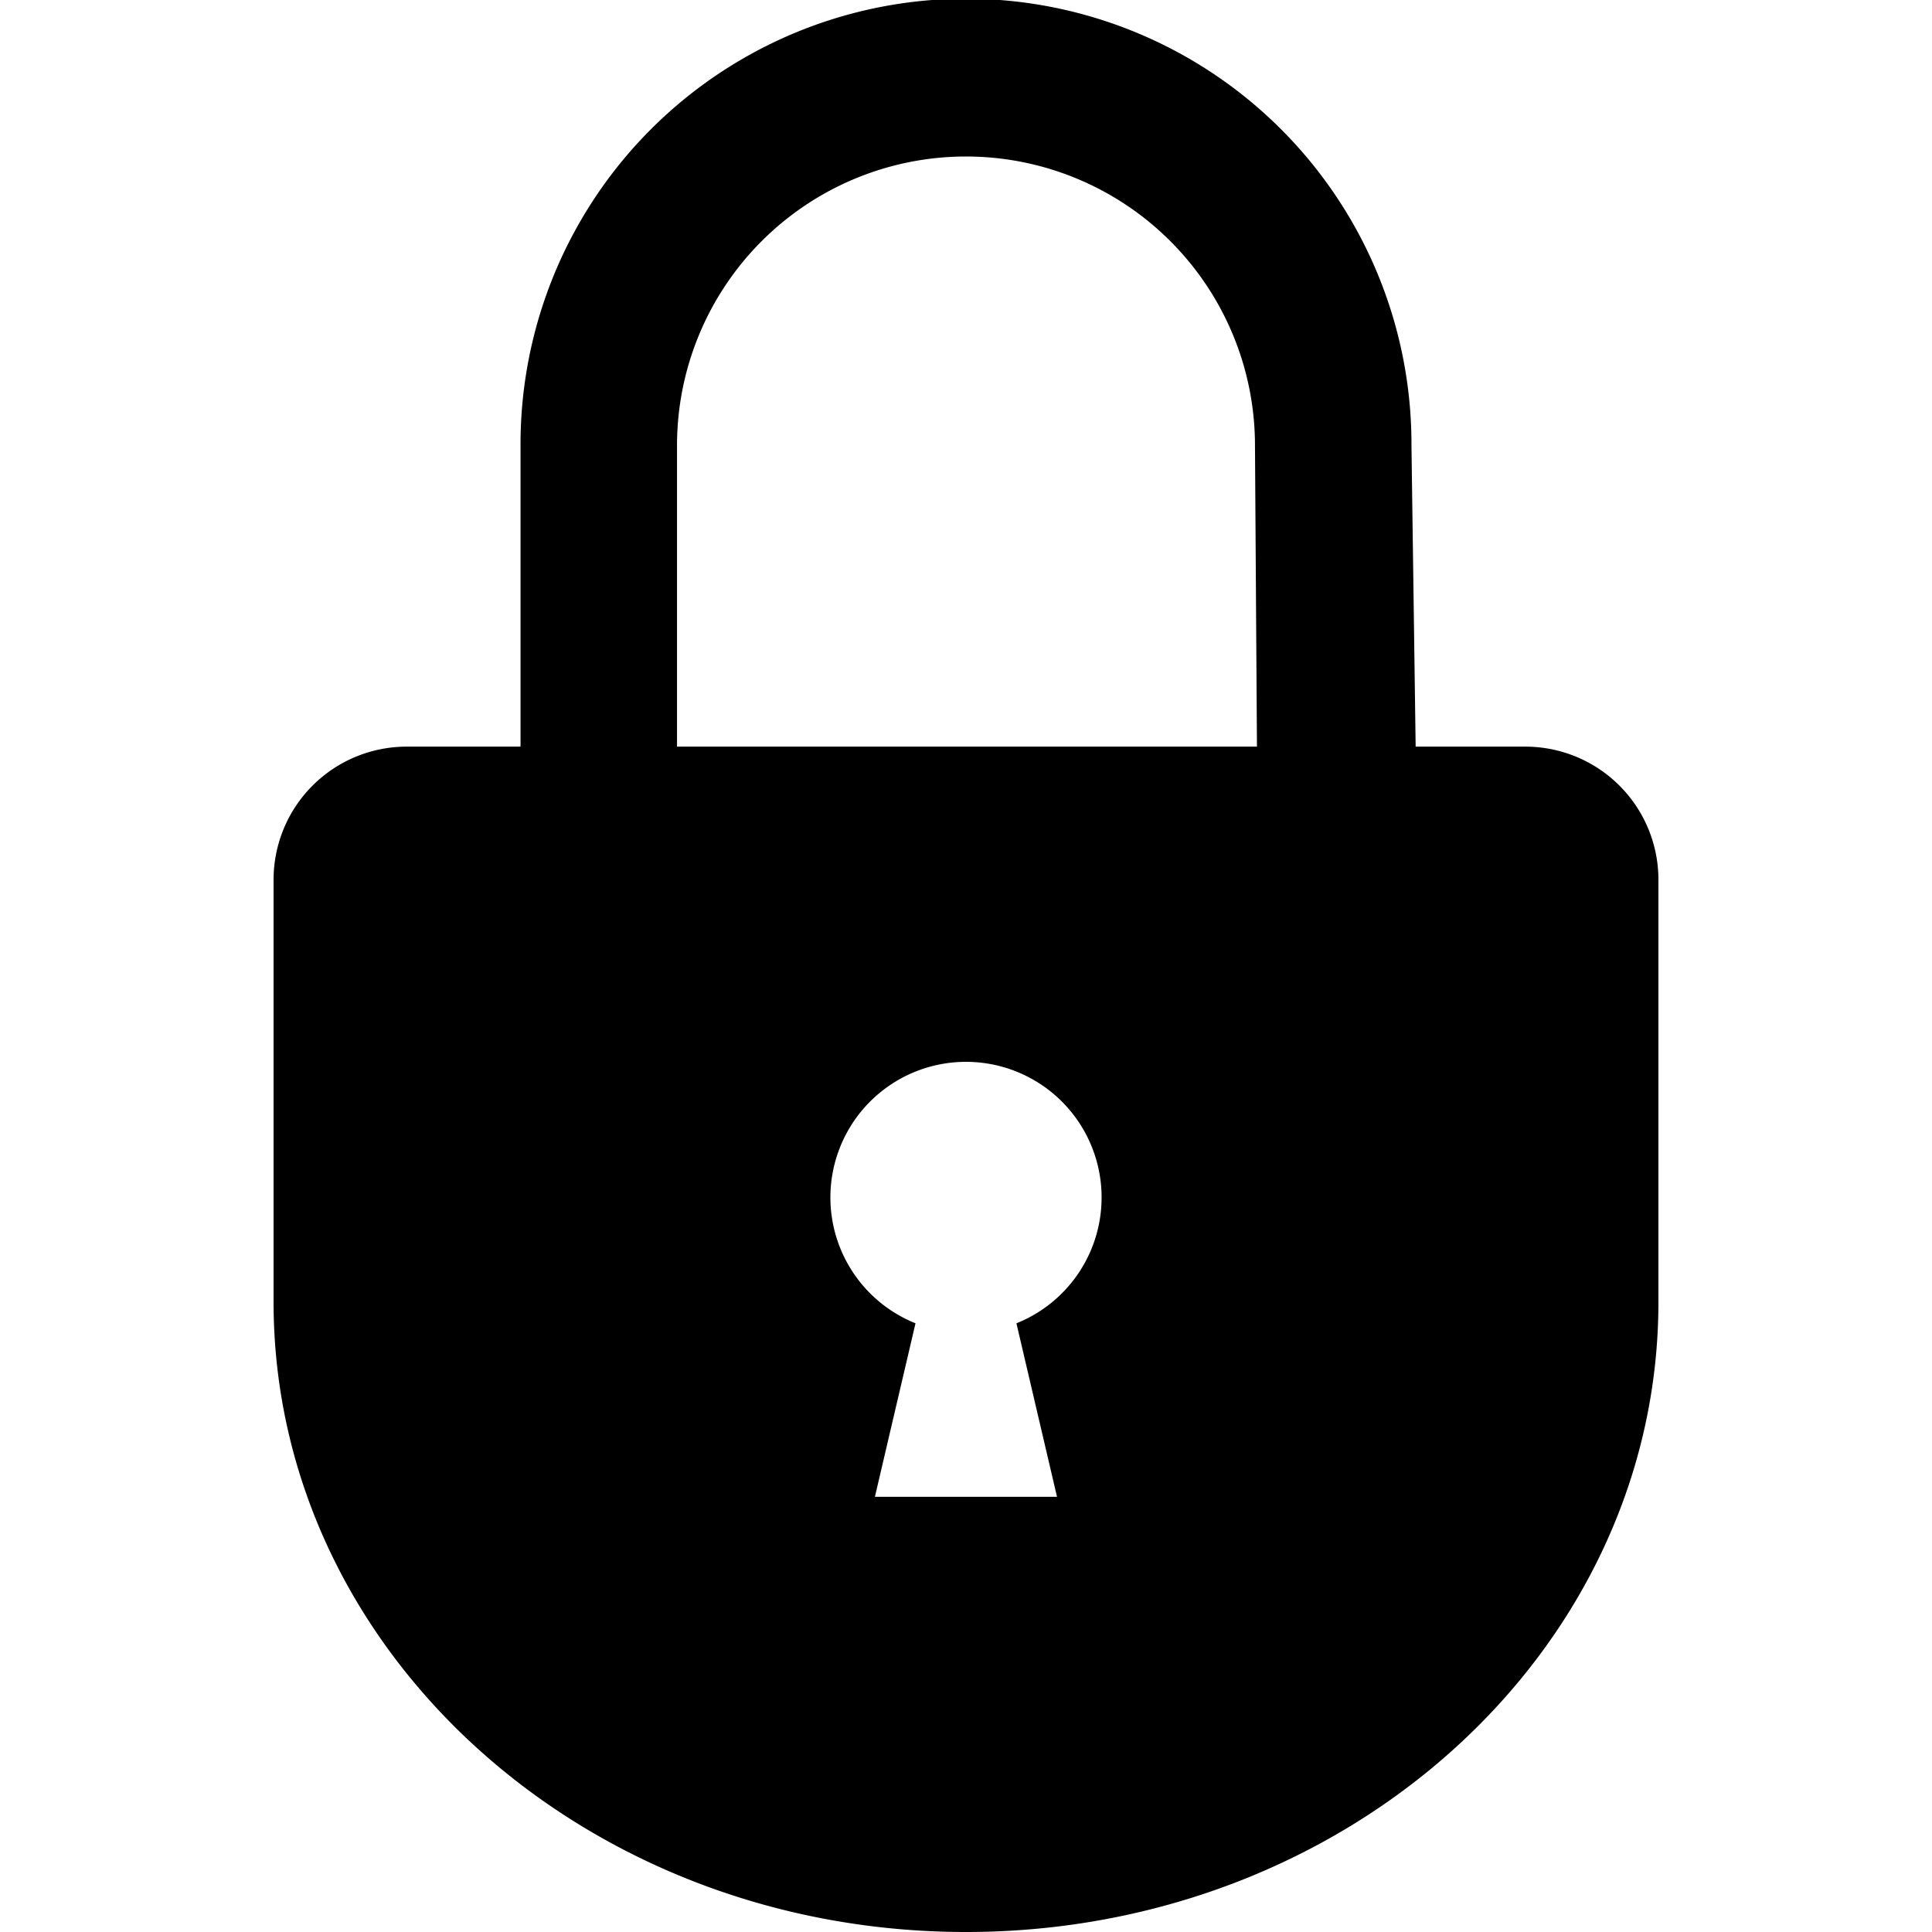 <svg id="icons" xmlns="http://www.w3.org/2000/svg" viewBox="0 0 512 512"><title>icon</title><path id="lock" d="M404.233,197.867H179.417V118.058a76.582,76.582,0,1,1,153.165,0l.523,79.809H375.162L374.054,118.058a118.055,118.055,0,1,0-236.109,0V197.867h-30.179a35.266,35.266,0,0,0-35.266,35.266V345.03C72.5,437.243,154.66,512,256.003,512c101.344,0,183.497-74.757,183.497-166.97V233.134A35.267,35.267,0,0,0,404.233,197.867ZM269.363,350.693l10.756,45.972H231.861L242.617,350.685a35.936,35.936,0,1,1,26.746.008Z"/></svg>